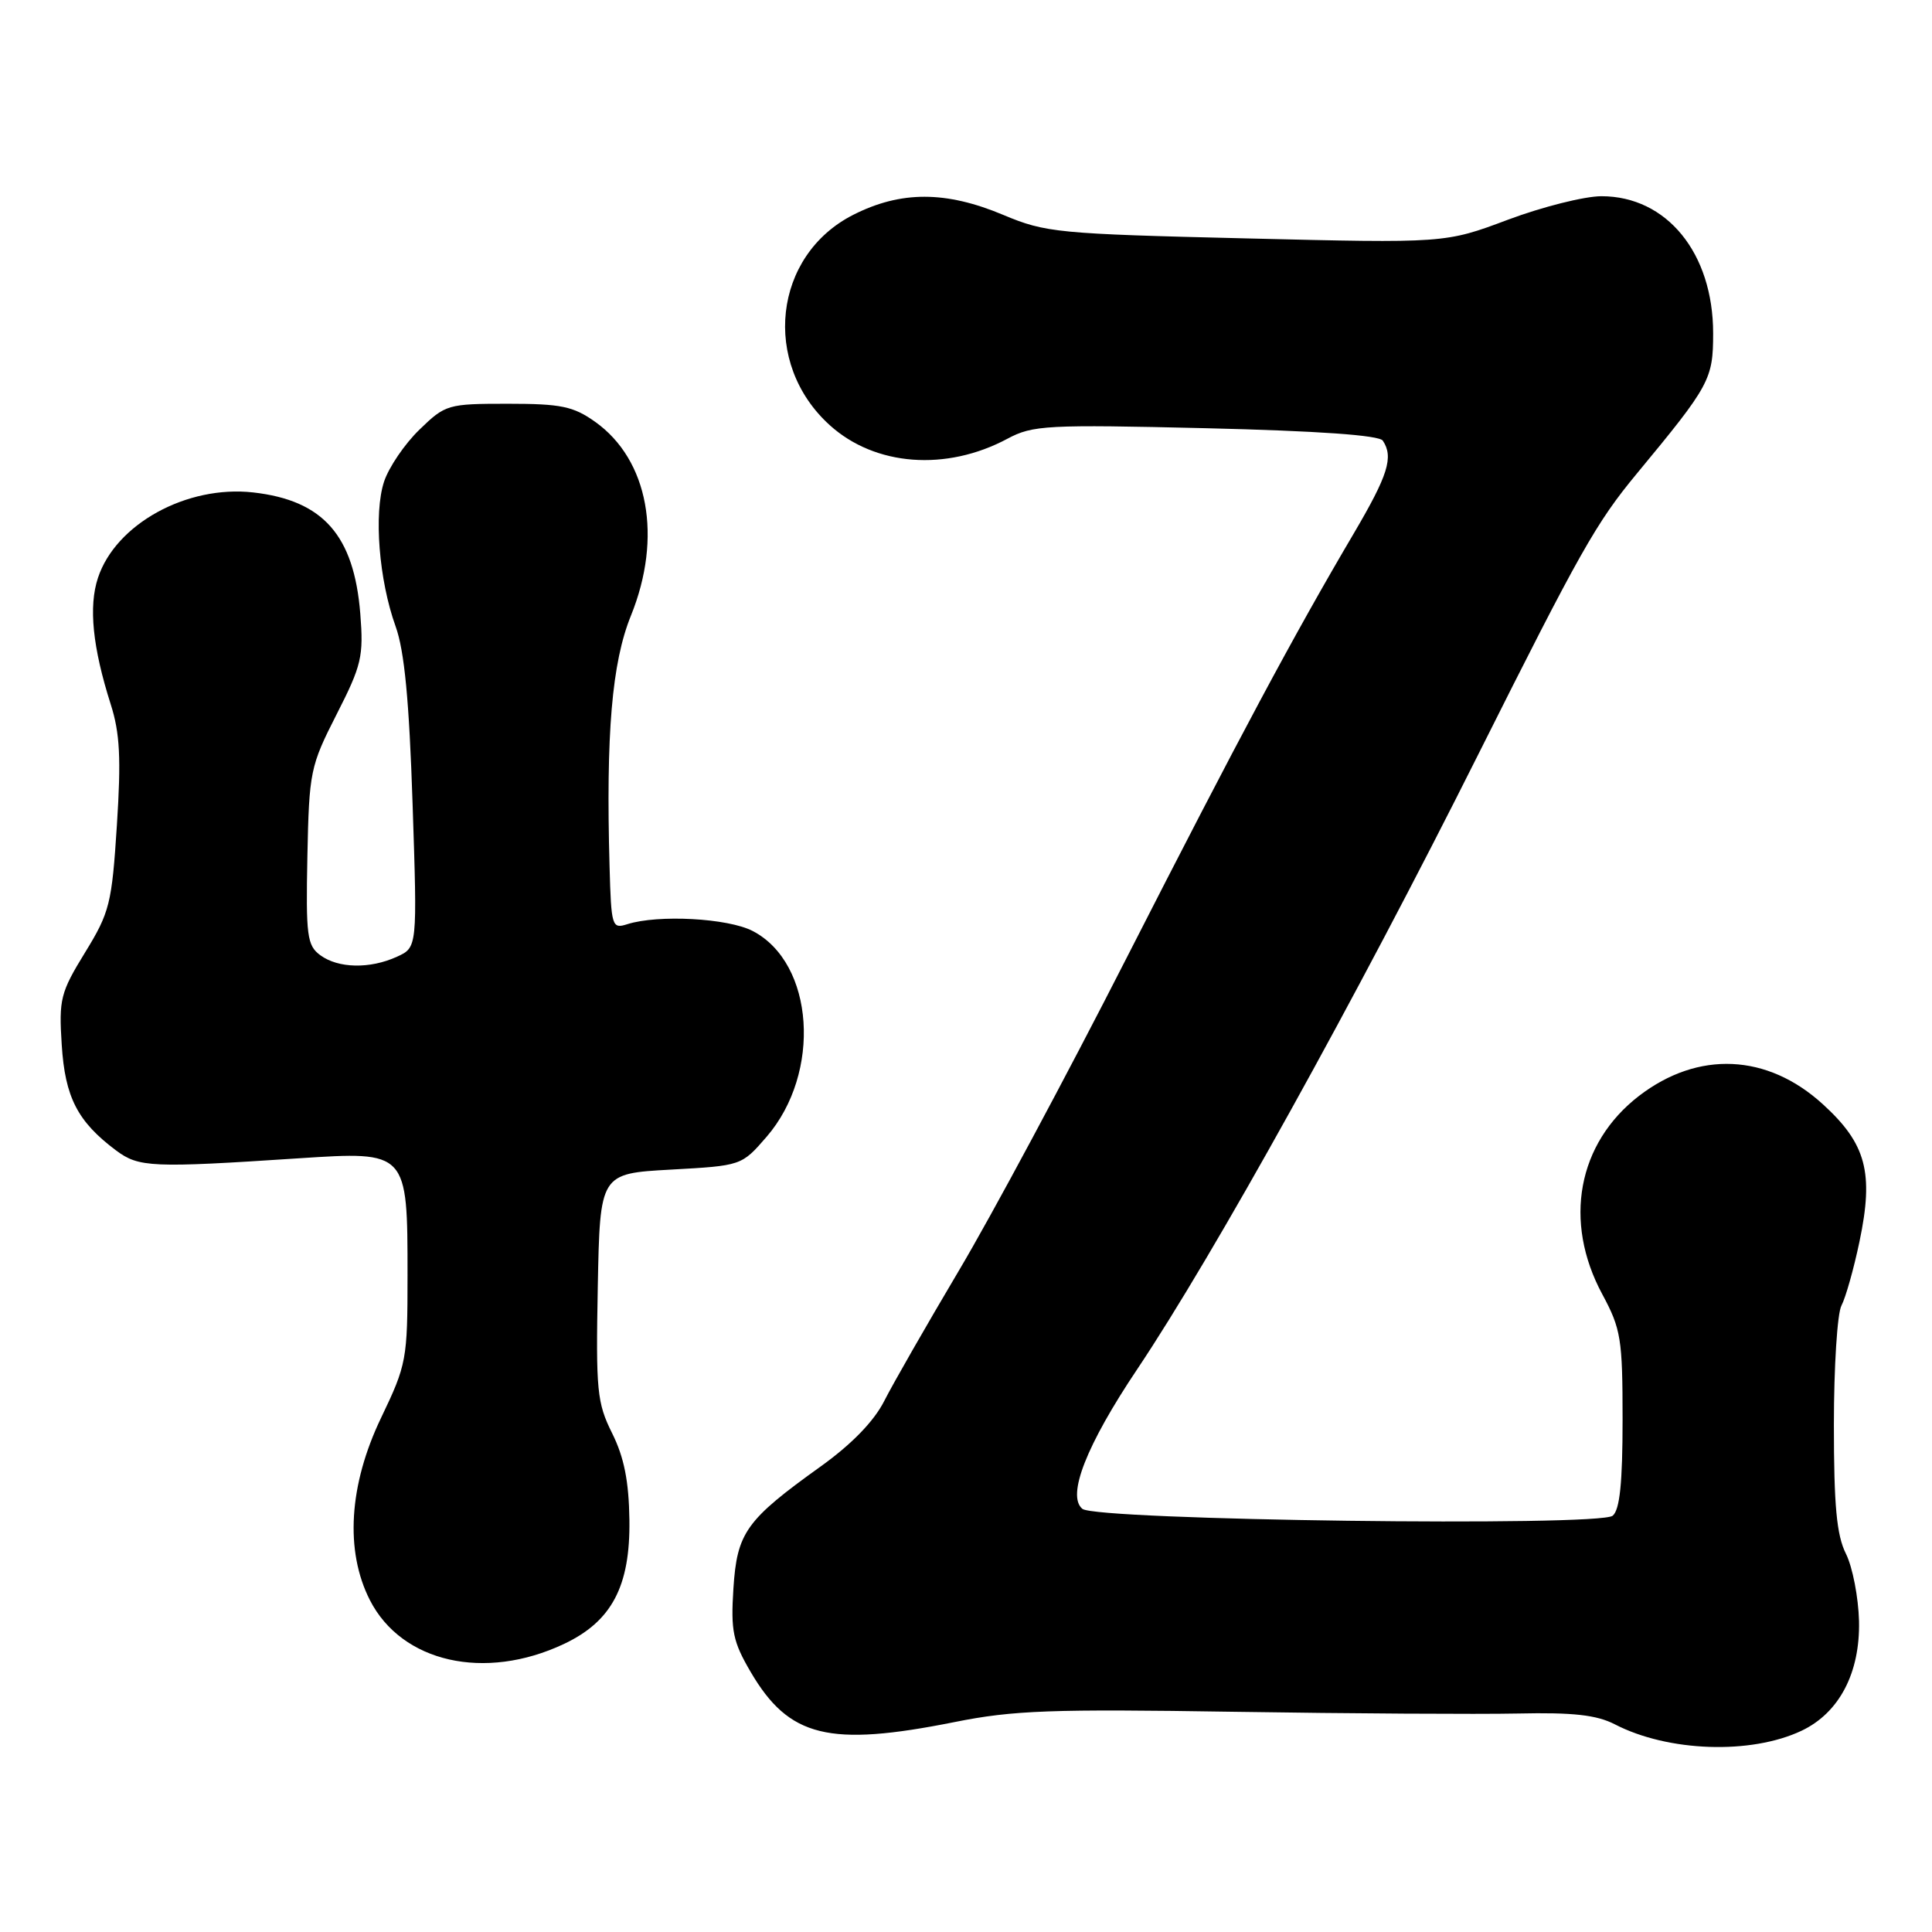 <?xml version="1.0" encoding="UTF-8" standalone="no"?>
<!DOCTYPE svg PUBLIC "-//W3C//DTD SVG 1.1//EN" "http://www.w3.org/Graphics/SVG/1.1/DTD/svg11.dtd" >
<svg xmlns="http://www.w3.org/2000/svg" xmlns:xlink="http://www.w3.org/1999/xlink" version="1.1" viewBox="0 0 256 256">
 <g >
 <path fill="currentColor"
d=" M 238.72 229.33 C 243.71 226.96 246.48 221.67 246.33 214.81 C 246.25 211.67 245.48 207.66 244.60 205.89 C 243.36 203.42 243.00 199.52 243.00 188.78 C 243.00 181.13 243.45 174.03 244.00 173.00 C 244.55 171.96 245.63 168.15 246.39 164.52 C 248.31 155.37 247.29 151.56 241.53 146.31 C 234.17 139.60 225.02 139.19 217.18 145.21 C 209.04 151.48 207.11 161.85 212.31 171.49 C 214.79 176.10 215.00 177.39 215.00 188.12 C 215.00 196.50 214.63 200.06 213.69 200.84 C 211.91 202.32 145.25 201.45 143.42 199.93 C 141.32 198.19 143.95 191.48 150.68 181.44 C 160.86 166.24 179.68 132.31 195.86 100.00 C 209.36 73.06 211.49 69.27 216.90 62.74 C 226.56 51.07 227.00 50.27 227.00 44.17 C 227.00 33.54 220.86 26.00 212.20 26.00 C 209.97 26.00 204.39 27.40 199.82 29.11 C 191.50 32.23 191.50 32.23 165.17 31.59 C 140.14 30.99 138.55 30.83 132.95 28.48 C 125.34 25.28 119.37 25.27 113.07 28.46 C 102.47 33.83 100.87 48.14 109.96 56.35 C 115.96 61.77 125.38 62.48 133.50 58.13 C 136.84 56.34 138.71 56.24 159.80 56.74 C 174.72 57.10 182.75 57.67 183.23 58.39 C 184.68 60.57 183.93 62.95 179.39 70.67 C 171.38 84.26 164.21 97.66 149.29 126.91 C 141.33 142.54 131.31 161.22 127.03 168.41 C 122.76 175.61 118.32 183.36 117.17 185.63 C 115.81 188.32 112.87 191.35 108.79 194.28 C 98.83 201.42 97.66 203.05 97.18 210.50 C 96.82 216.11 97.12 217.53 99.46 221.53 C 104.55 230.22 109.82 231.51 126.50 228.18 C 134.26 226.62 139.35 226.44 163.50 226.82 C 178.90 227.06 195.84 227.16 201.14 227.05 C 208.45 226.89 211.56 227.24 213.97 228.48 C 221.04 232.14 232.01 232.51 238.72 229.33 Z  M 74.71 217.84 C 81.06 214.85 83.52 210.19 83.40 201.41 C 83.33 196.28 82.70 193.10 81.11 189.91 C 79.10 185.87 78.95 184.25 79.21 170.50 C 79.50 155.50 79.50 155.50 88.88 154.98 C 98.26 154.46 98.26 154.46 101.57 150.64 C 108.90 142.16 107.91 127.60 99.73 123.36 C 96.45 121.66 87.22 121.16 83.12 122.46 C 81.09 123.11 80.99 122.79 80.77 114.82 C 80.28 97.18 81.08 87.80 83.60 81.58 C 87.81 71.18 85.92 60.93 78.87 55.90 C 75.97 53.84 74.35 53.50 67.31 53.50 C 59.33 53.50 59.02 53.59 55.58 56.93 C 53.63 58.81 51.52 61.92 50.89 63.82 C 49.51 68.02 50.21 76.87 52.42 83.00 C 53.59 86.24 54.22 92.83 54.67 106.52 C 55.30 125.54 55.30 125.54 52.60 126.77 C 49.01 128.41 44.82 128.32 42.44 126.57 C 40.69 125.28 40.52 124.02 40.73 113.47 C 40.96 102.23 41.11 101.52 44.60 94.66 C 47.92 88.15 48.19 86.99 47.74 81.31 C 46.90 70.92 42.82 66.30 33.55 65.25 C 24.75 64.26 15.33 69.44 12.98 76.57 C 11.72 80.37 12.27 85.78 14.67 93.32 C 15.89 97.13 16.06 100.50 15.49 109.32 C 14.82 119.74 14.54 120.89 11.27 126.21 C 8.01 131.52 7.79 132.39 8.18 138.45 C 8.62 145.41 10.28 148.62 15.38 152.44 C 18.41 154.69 20.05 154.77 39.61 153.48 C 54.00 152.54 54.00 152.54 54.00 169.00 C 54.00 180.15 53.88 180.81 50.50 187.86 C 46.22 196.78 45.69 205.50 49.01 212.02 C 53.23 220.29 64.23 222.78 74.71 217.84 Z "/>
</g>
</svg>